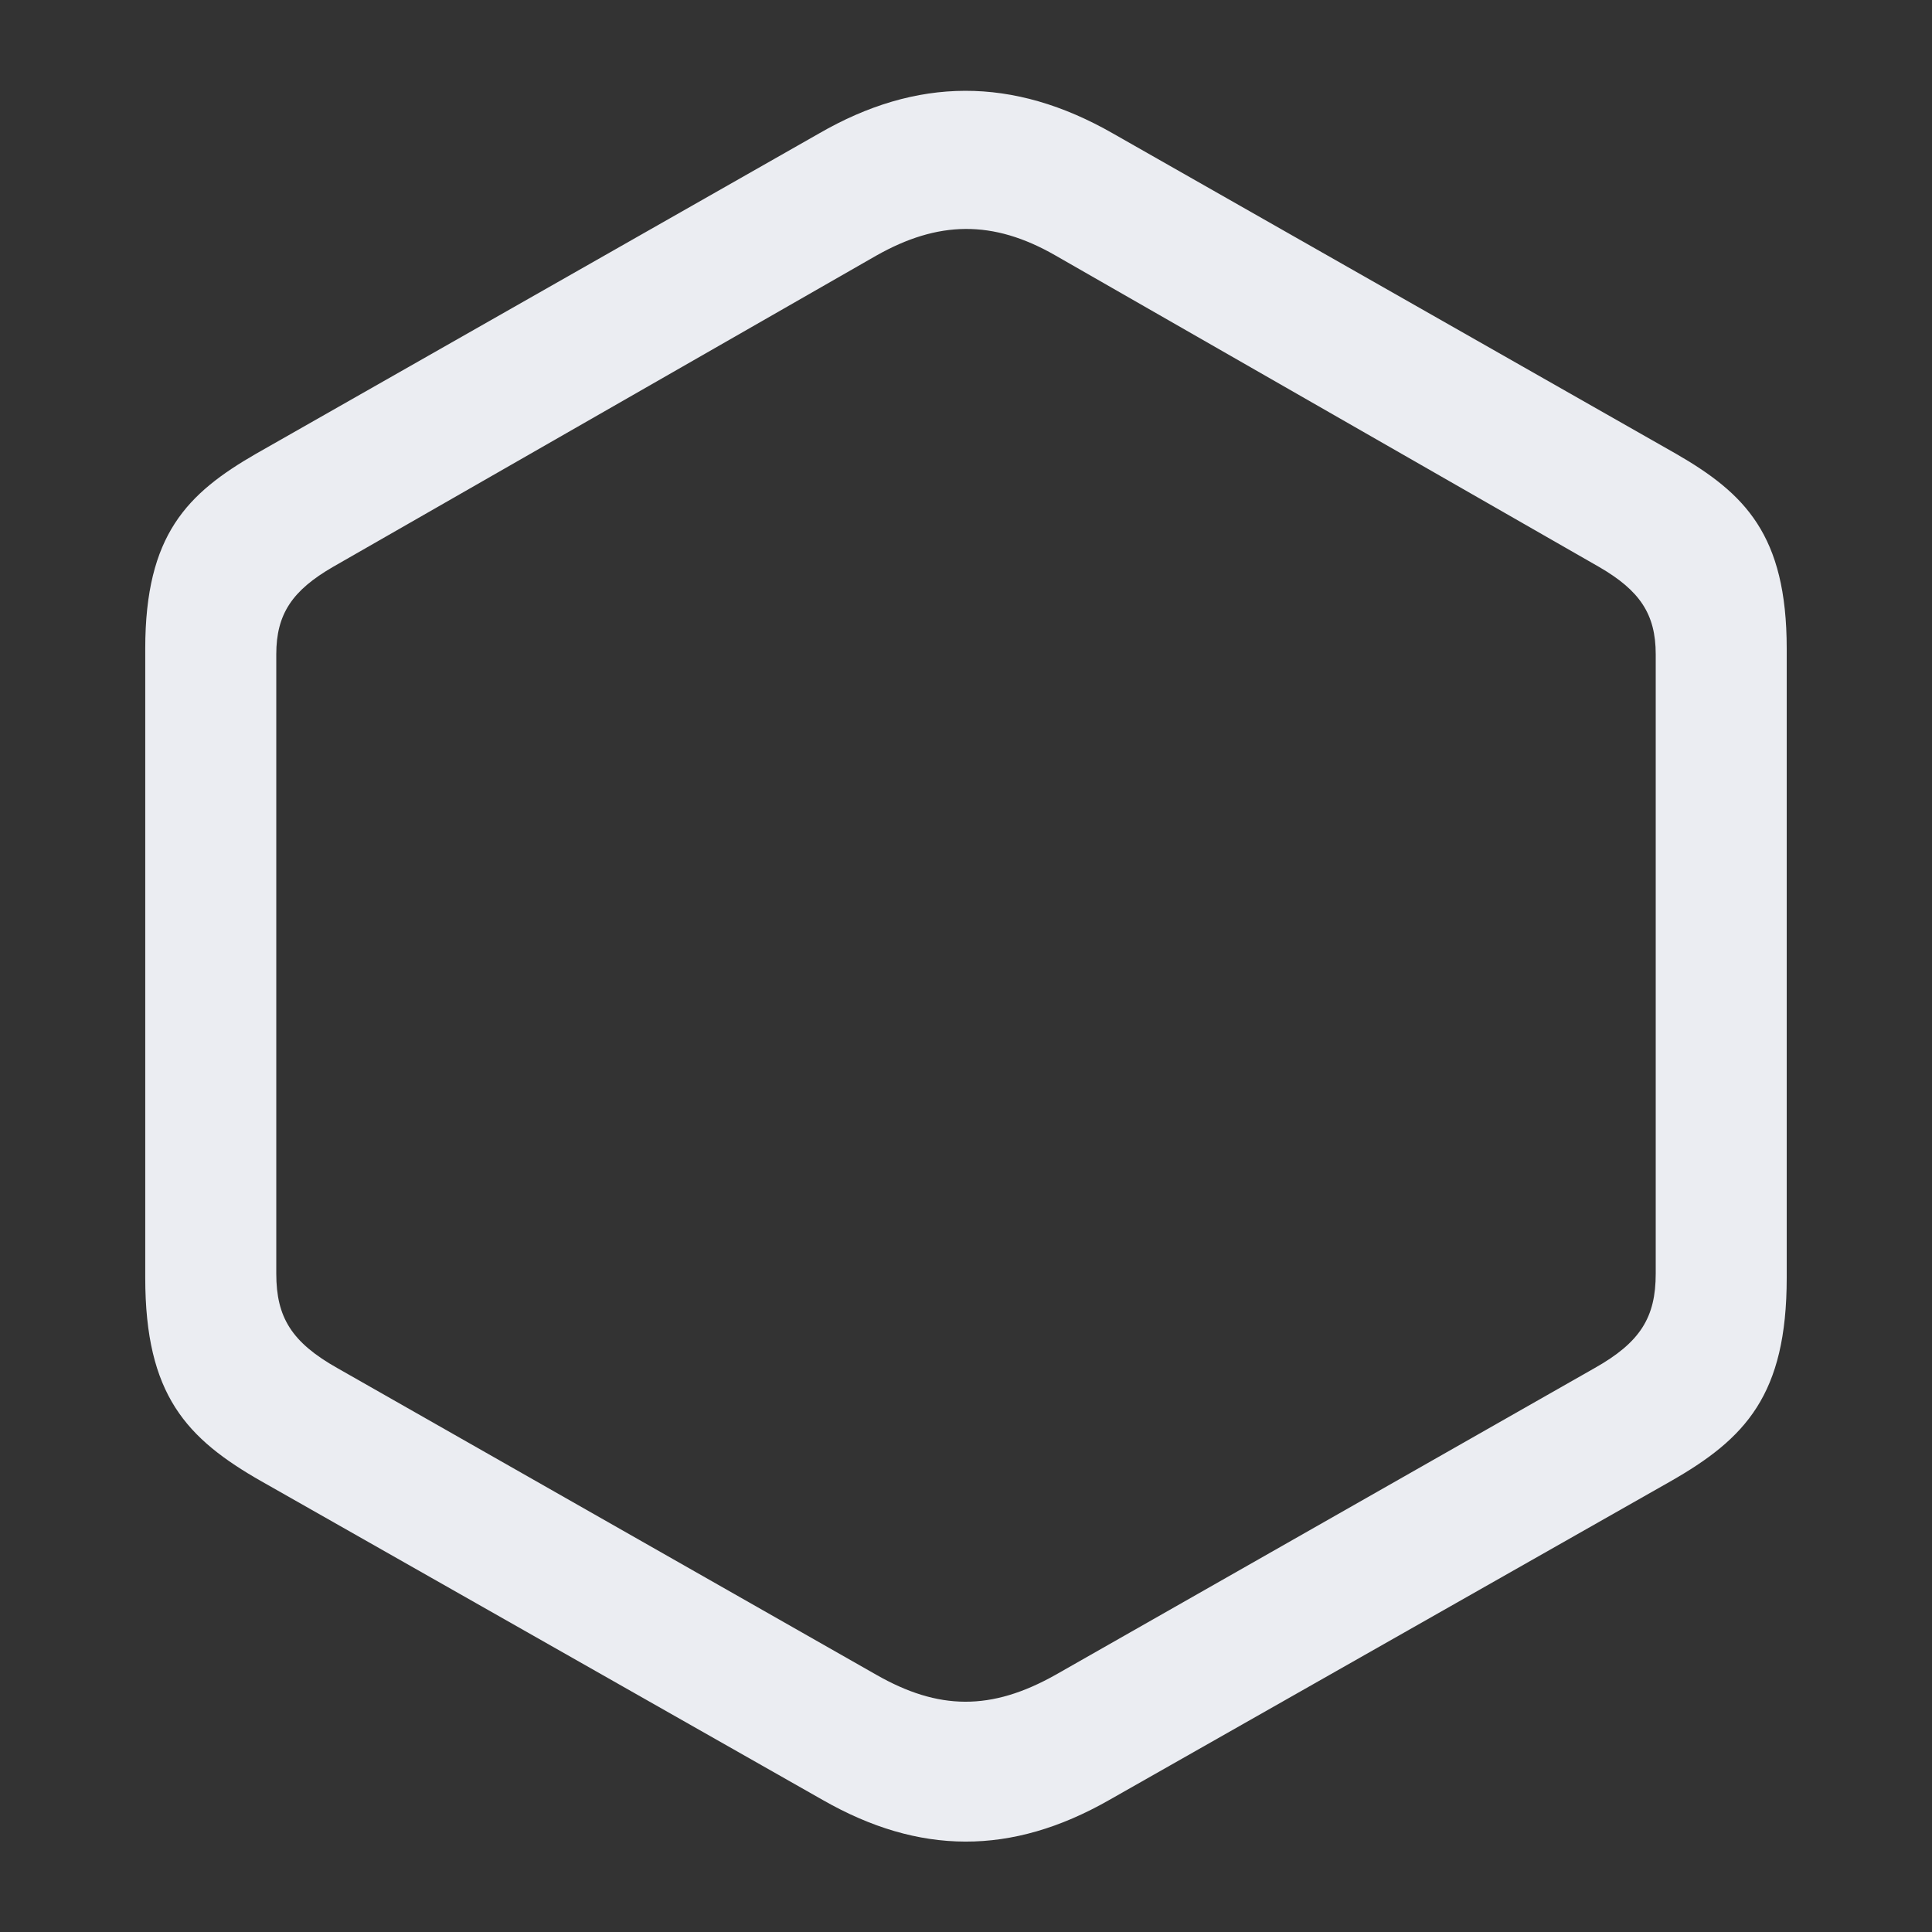 <?xml version="1.0" standalone="no"?><!DOCTYPE svg PUBLIC "-//W3C//DTD SVG 1.1//EN" "http://www.w3.org/Graphics/SVG/1.1/DTD/svg11.dtd"><svg t="1596802170342" class="icon" viewBox="0 0 1024 1024" version="1.1" xmlns="http://www.w3.org/2000/svg" p-id="802" width="128" height="128" xmlns:xlink="http://www.w3.org/1999/xlink"><rect x="0" y="0" width="1024" height="1024" fill="#333333" stroke="none"/><defs><style type="text/css"></style></defs><path d="M138.715 785.207l297.435 168.869c50.999 29.129 99.84 29.568 151.698 0l297.435-168.869c39.863-22.711 61.714-45.842 61.714-107.995V343.79c0-60.434-22.29-82.286-58.697-103.296l-298.295-169.691c-53.138-30.446-104.155-30.007-156.014 0l-298.277 169.691C99.291 261.504 76.983 283.355 76.983 343.79v333.422c0 62.153 21.851 85.285 61.714 107.995z m40.283-59.977c-24.43-13.714-32.567-27.008-32.567-50.158V346.789c0-21.431 8.576-33.865 29.989-46.281l288-165.01c32.585-18.432 61.714-19.291 95.159 0l288 165.01c21.431 12.434 29.989 24.85 29.989 46.263v328.302c0 23.15-8.137 36.425-32.567 50.139l-285.44 162.432c-34.267 19.291-62.135 18.853-95.141 0z" p-id="803" fill="#EBEDF2"></path></svg>